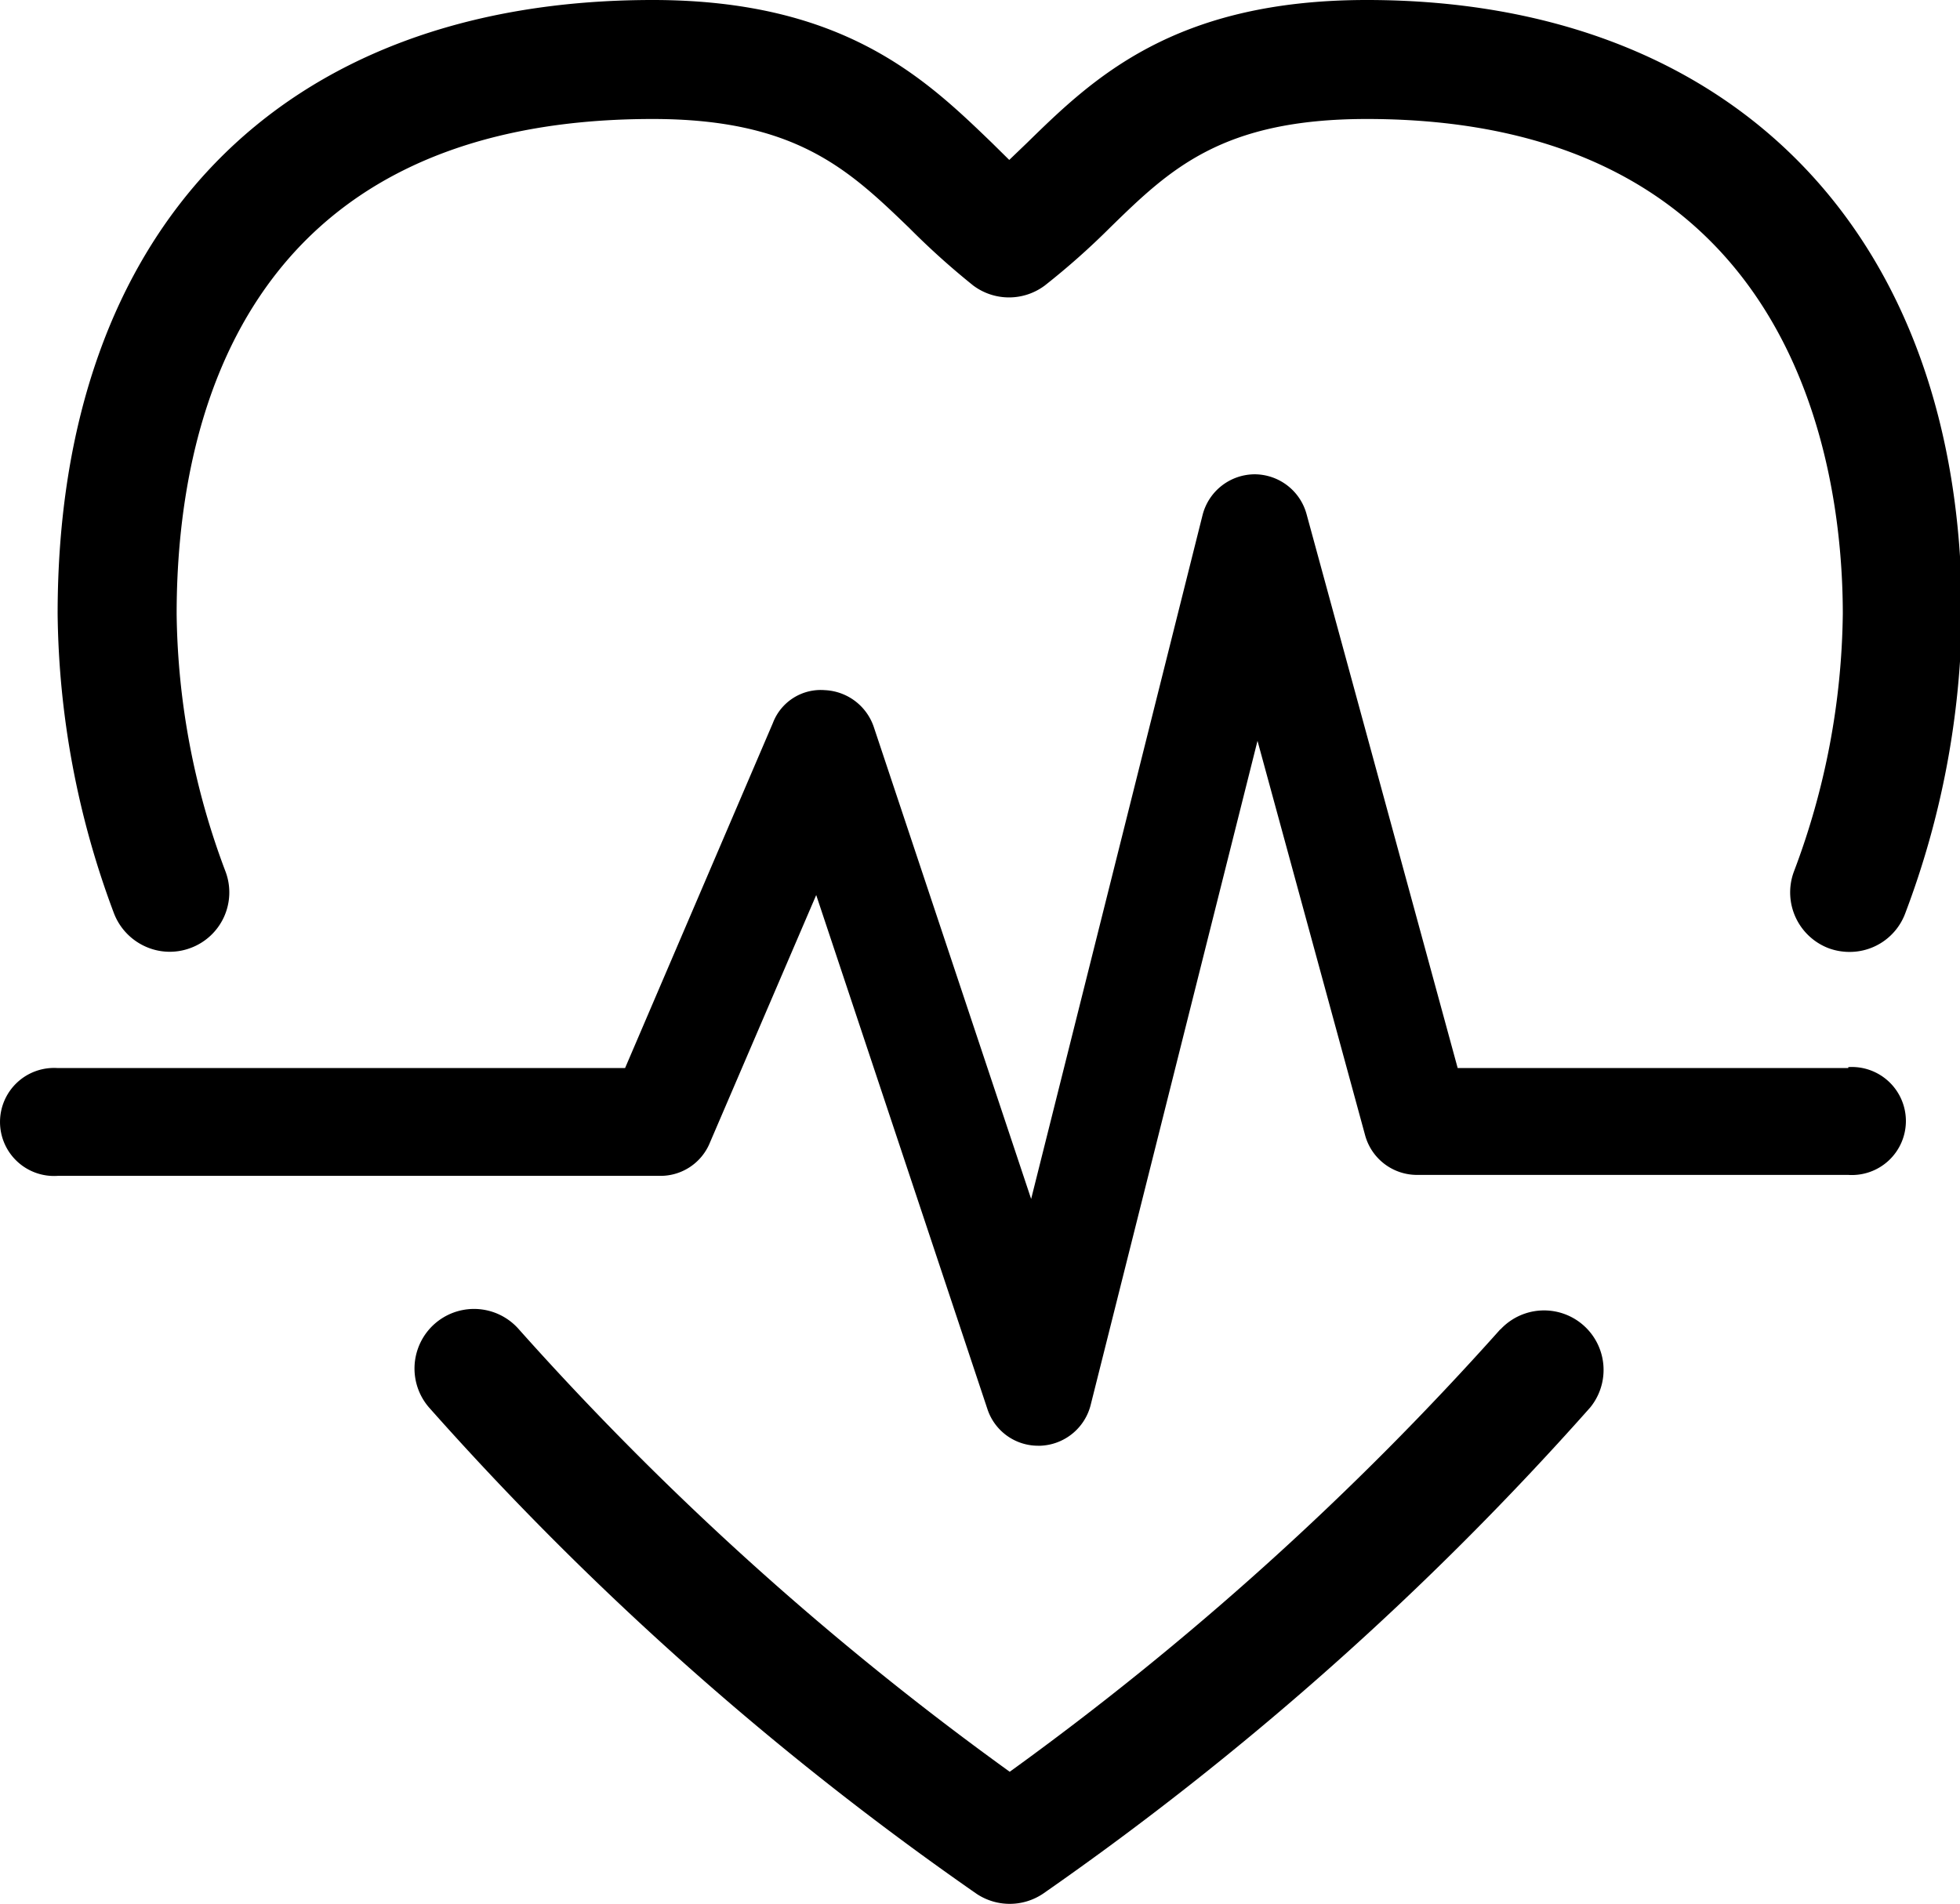 <?xml version="1.0" standalone="no"?><!DOCTYPE svg PUBLIC "-//W3C//DTD SVG 1.1//EN" "http://www.w3.org/Graphics/SVG/1.1/DTD/svg11.dtd"><svg t="1673320044719" class="icon" viewBox="0 0 1054 1024" version="1.1" xmlns="http://www.w3.org/2000/svg" p-id="5323" xmlns:xlink="http://www.w3.org/1999/xlink" width="32.938" height="32"><path d="M102.279 509.952a31.872 31.872 0 0 0 19.072-40.96A403.584 403.584 0 0 1 94.983 330.24c0-99.84 33.28-266.24 256-266.24 76.8 0 105.344 27.136 137.984 58.624A412.544 412.544 0 0 0 523.399 153.6a32.128 32.128 0 0 0 38.4 0 400.64 400.64 0 0 0 35.328-31.36C629.127 91.008 657.159 64 734.983 64c230.4 0 256 186.24 256 266.24a403.072 403.072 0 0 1-26.368 138.752 32.128 32.128 0 0 0 18.944 41.088 32.64 32.64 0 0 0 11.008 1.92 31.872 31.872 0 0 0 30.08-20.992 467.84 467.84 0 0 0 30.336-160.768c0-203.776-122.624-330.24-320-330.24C631.175 0 587.527 42.368 552.327 76.8l-9.6 9.216-9.344-9.216c-35.456-34.176-79.488-76.8-182.4-76.8-200.448 0-320 123.52-320 330.24a470.656 470.656 0 0 0 30.208 160.768 32.256 32.256 0 0 0 16.64 17.92 31.744 31.744 0 0 0 24.448 1.024zM806.791 715.008a1641.472 1641.472 0 0 1-263.808 237.952 1633.536 1633.536 0 0 1-263.936-237.952 32 32 0 0 0-54.4 10.624 32 32 0 0 0 6.144 31.488 1659.904 1659.904 0 0 0 294.4 261.504 32.128 32.128 0 0 0 35.584 0 1664 1664 0 0 0 294.4-261.632 32 32 0 0 0-48.256-41.984z" ></path><path d="M993.927 574.464H783.879L702.599 276.48a29.056 29.056 0 0 0-28.032-21.376 29.056 29.056 0 0 0-27.904 22.016l-92.16 367.744-84.608-253.824A29.184 29.184 0 0 0 443.527 371.2a27.52 27.52 0 0 0-27.904 17.664l-79.488 185.6H30.983a29.056 29.056 0 1 0 0 57.984H355.207A28.672 28.672 0 0 0 381.831 614.4l57.088-132.992 92.032 276.352a28.672 28.672 0 0 0 27.52 19.84h1.024A29.056 29.056 0 0 0 586.631 755.2l89.6-356.736L734.087 610.56a28.928 28.928 0 0 0 28.032 21.376H993.927a29.056 29.056 0 1 0 0-57.984z" ></path></svg>
